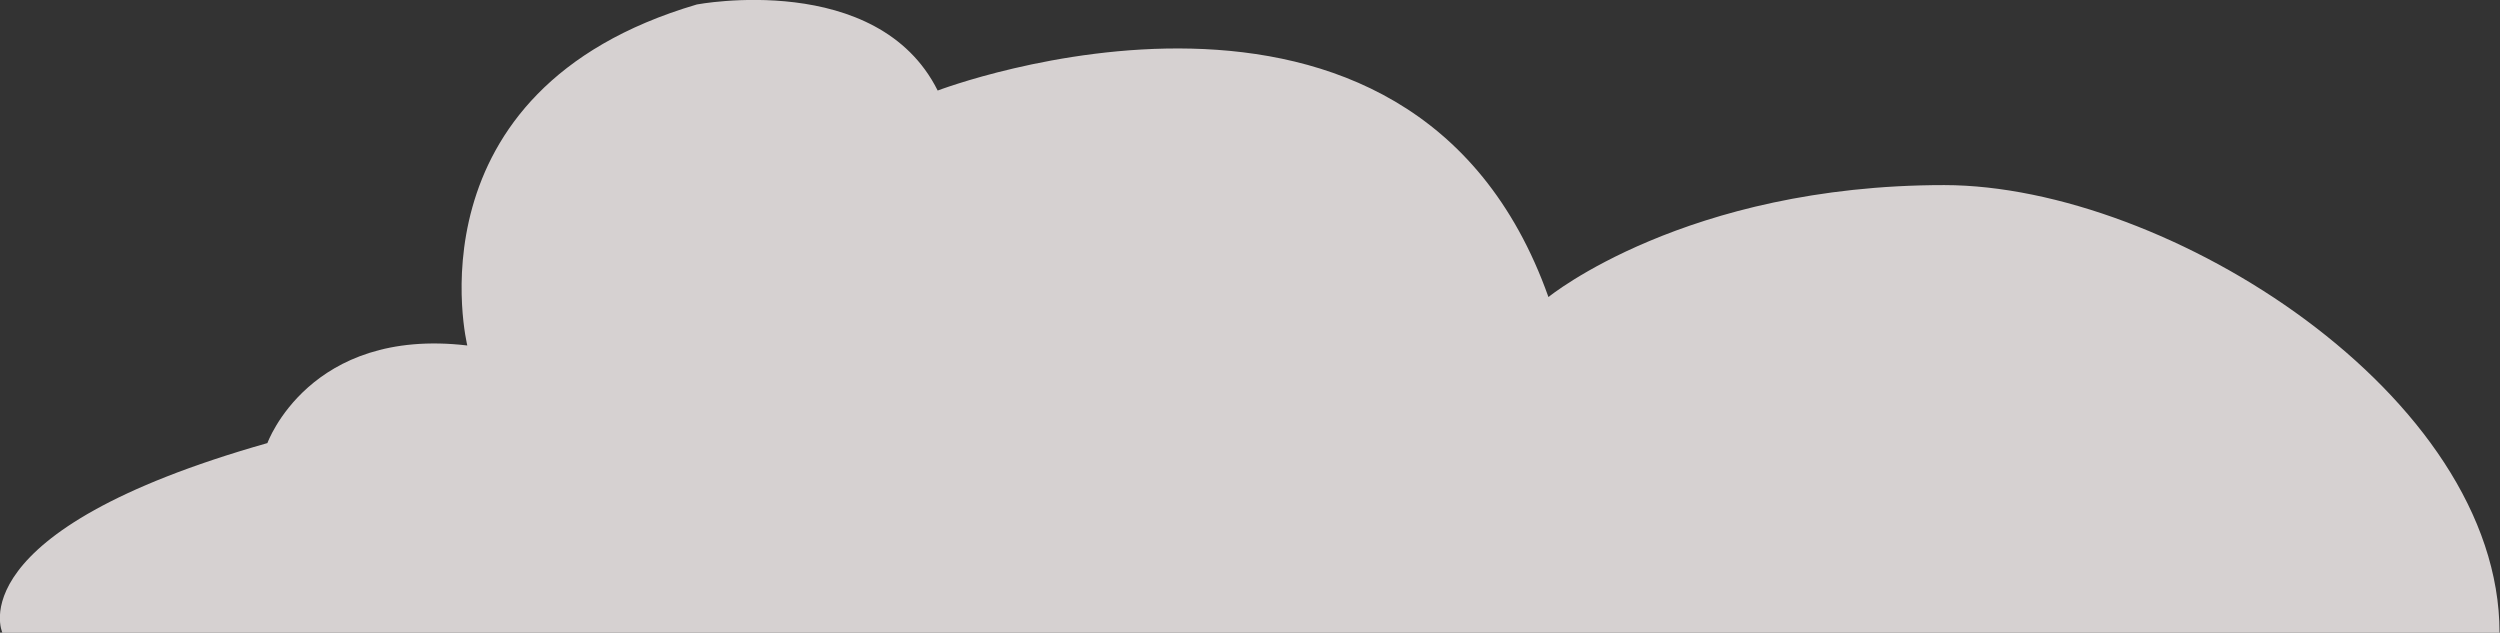 <?xml version="1.0" encoding="utf-8"?>
<!-- Generator: Adobe Illustrator 21.1.0, SVG Export Plug-In . SVG Version: 6.00 Build 0)  -->
<svg version="1.1" id="Layer_1" xmlns="http://www.w3.org/2000/svg" xmlns:xlink="http://www.w3.org/1999/xlink" x="0px" y="0px"
	 viewBox="0 0 1063 269" style="enable-background:new 0 0 1063 269;" xml:space="preserve">
<rect x="0" y="0" width="1063" height="269" fill="#333333" stroke="none"/>
<g>
	<path d="M1062.8,269H1c0,0-19.8-43,112.7-80.6c0,0,17.8-49.4,85-41.5c0,0-26.8-108.4,97.6-145c0,0,76.8-14.6,102.4,36.6
		c0,0,201.2-76.8,259.7,87.8c0,0,58.3-47.6,168.3-47.6C921.9,78.8,1062.8,168.2,1062.8,269z"
				fill="#FFF8F9" opacity="0.8"/>
</g>
</svg>
